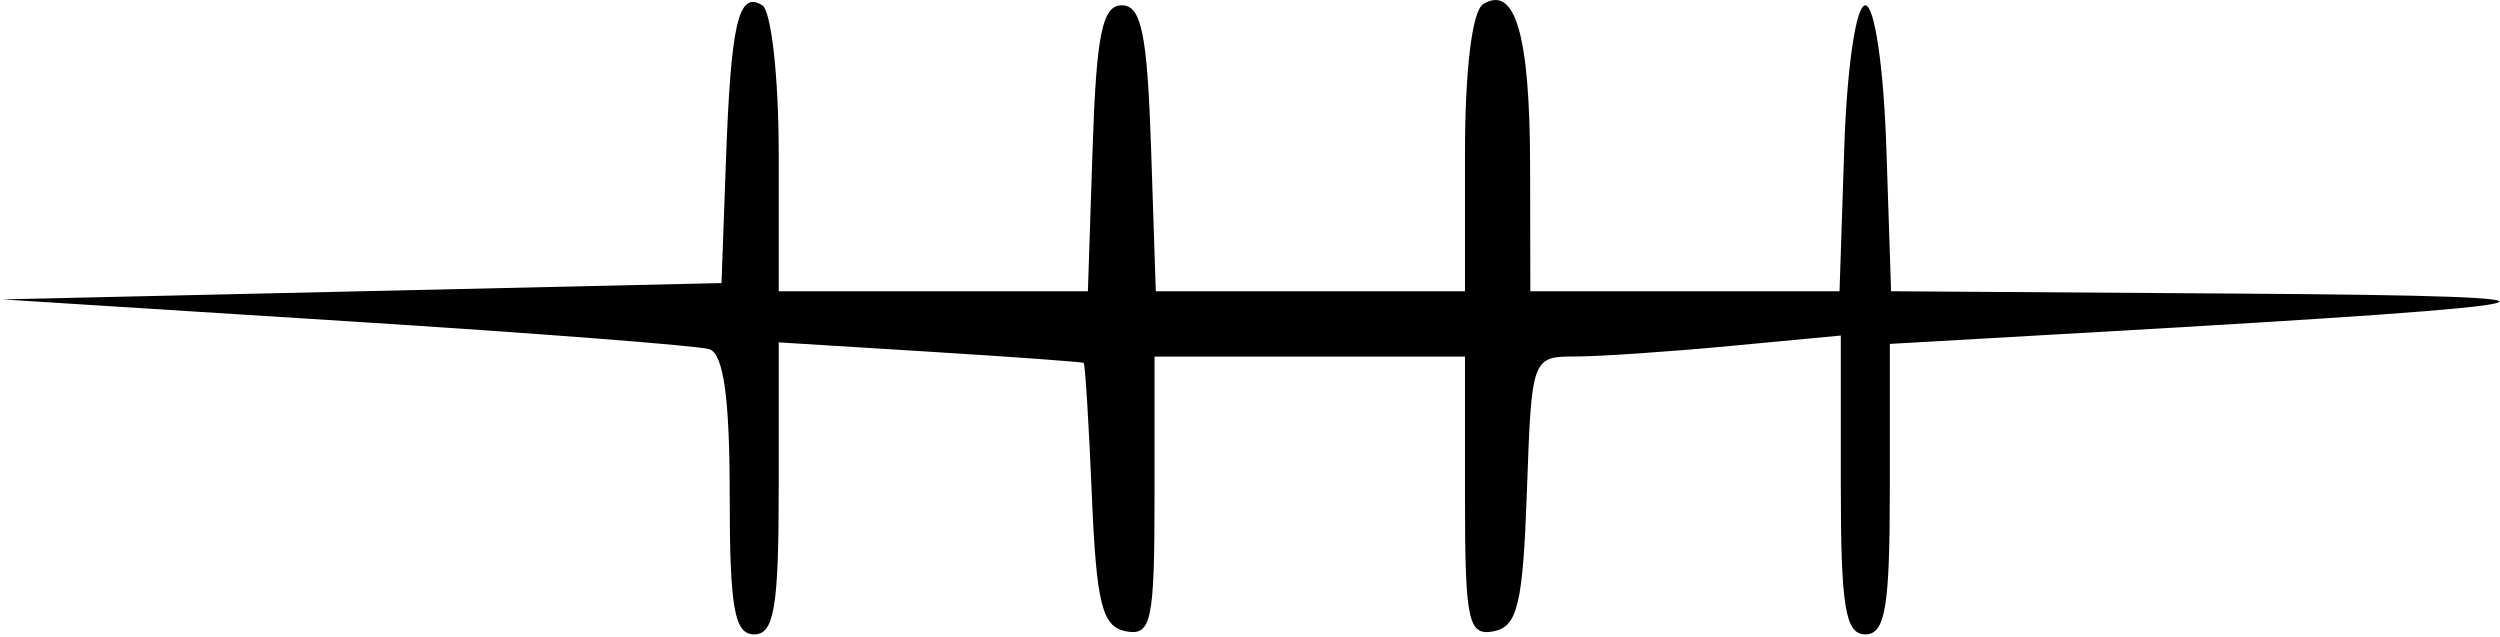 <svg width="153" height="39" viewBox="0 0 153 39" fill="none" xmlns="http://www.w3.org/2000/svg">
<path d="M47.657 17.824V9.383C47.657 4.74 47.204 0.661 46.65 0.32C45.192 -0.581 44.733 1.383 44.428 9.824L44.157 17.324L0.157 18.324L21.157 19.652C32.707 20.382 42.72 21.155 43.407 21.369C44.279 21.643 44.657 24.343 44.657 30.293C44.657 37.209 44.941 38.824 46.157 38.824C47.378 38.824 47.657 37.165 47.657 29.889V20.953L56.907 21.526C61.994 21.841 66.231 22.148 66.321 22.21C66.412 22.273 66.637 25.919 66.821 30.312C67.101 36.965 67.449 38.356 68.907 38.635C70.464 38.934 70.657 38.023 70.657 30.397V21.824H89.657V30.397C89.657 38.023 89.85 38.934 91.407 38.636C92.876 38.356 93.204 36.977 93.447 30.063C93.737 21.845 93.745 21.824 96.447 21.817C97.938 21.813 102.195 21.523 105.907 21.172L112.657 20.535V29.679C112.657 37.141 112.933 38.824 114.157 38.824C115.378 38.824 115.657 37.169 115.657 29.936V21.047L128.407 20.319C158.433 18.604 160.273 18.126 137.446 17.971L115.735 17.824L115.446 9.074C115.282 4.099 114.725 0.324 114.157 0.324C113.589 0.324 113.032 4.099 112.868 9.074L112.579 17.824H93.657L93.642 10.074C93.626 2.122 92.726 -0.955 90.769 0.254C90.095 0.671 89.657 4.268 89.657 9.383V17.824H70.735L70.446 9.074C70.215 2.091 69.854 0.324 68.657 0.324C67.46 0.324 67.099 2.091 66.868 9.074L66.579 17.824H47.657Z" fill="black"/>
</svg>
